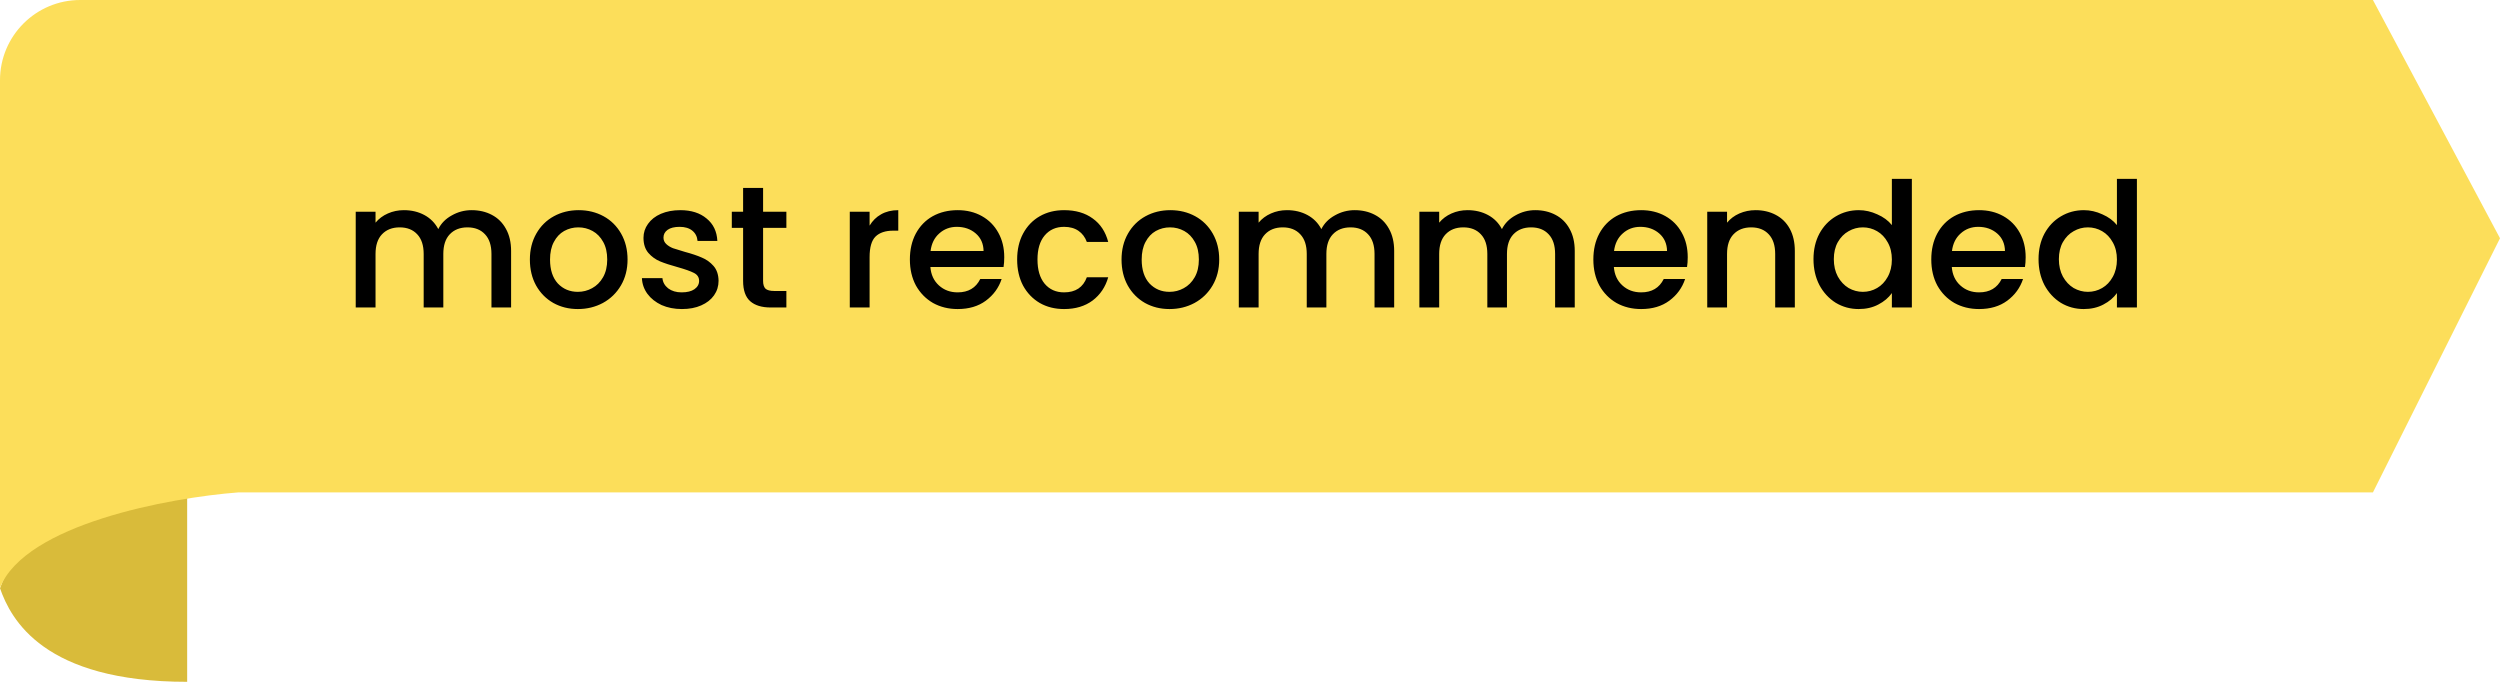 <svg width="187" height="51" viewBox="0 0 187 51" fill="none" xmlns="http://www.w3.org/2000/svg">
<path d="M14 37V51C3.261 51 0.814 46.333 0 44C1.953 38.4 9.525 37 14 37Z" fill="#D9BB3A"/>
<path d="M0 6V43.96C1.901 39.208 12.673 37.228 17.822 36.832H177.495L187 17.822L177.495 0H6C2.686 0 0 2.686 0 6Z" fill="#FCDE5A"/>
<path d="M35.279 15.72C35.842 15.72 36.345 15.837 36.787 16.071C37.237 16.305 37.589 16.652 37.84 17.111C38.1 17.57 38.23 18.125 38.23 18.775V23H36.761V18.996C36.761 18.355 36.6 17.865 36.28 17.527C35.959 17.18 35.522 17.007 34.967 17.007C34.412 17.007 33.97 17.18 33.641 17.527C33.32 17.865 33.16 18.355 33.16 18.996V23H31.691V18.996C31.691 18.355 31.53 17.865 31.21 17.527C30.889 17.18 30.451 17.007 29.897 17.007C29.342 17.007 28.9 17.18 28.571 17.527C28.25 17.865 28.09 18.355 28.09 18.996V23H26.608V15.837H28.09V16.656C28.332 16.361 28.64 16.132 29.013 15.967C29.386 15.802 29.784 15.72 30.209 15.72C30.781 15.72 31.292 15.841 31.743 16.084C32.194 16.327 32.54 16.678 32.783 17.137C32.999 16.704 33.337 16.361 33.797 16.11C34.256 15.85 34.75 15.72 35.279 15.72ZM43.223 23.117C42.547 23.117 41.936 22.965 41.39 22.662C40.844 22.35 40.415 21.917 40.103 21.362C39.791 20.799 39.635 20.149 39.635 19.412C39.635 18.684 39.795 18.038 40.116 17.475C40.436 16.912 40.874 16.478 41.429 16.175C41.983 15.872 42.603 15.72 43.288 15.72C43.972 15.72 44.592 15.872 45.147 16.175C45.701 16.478 46.139 16.912 46.46 17.475C46.78 18.038 46.941 18.684 46.941 19.412C46.941 20.14 46.776 20.786 46.447 21.349C46.117 21.912 45.667 22.35 45.095 22.662C44.531 22.965 43.907 23.117 43.223 23.117ZM43.223 21.83C43.604 21.83 43.959 21.739 44.289 21.557C44.627 21.375 44.9 21.102 45.108 20.738C45.316 20.374 45.42 19.932 45.42 19.412C45.42 18.892 45.32 18.454 45.121 18.099C44.921 17.735 44.657 17.462 44.328 17.28C43.998 17.098 43.643 17.007 43.262 17.007C42.88 17.007 42.525 17.098 42.196 17.28C41.875 17.462 41.619 17.735 41.429 18.099C41.238 18.454 41.143 18.892 41.143 19.412C41.143 20.183 41.338 20.781 41.728 21.206C42.126 21.622 42.625 21.83 43.223 21.83ZM51.006 23.117C50.442 23.117 49.935 23.017 49.485 22.818C49.043 22.61 48.692 22.333 48.432 21.986C48.172 21.631 48.033 21.236 48.016 20.803H49.55C49.576 21.106 49.719 21.362 49.979 21.57C50.247 21.769 50.581 21.869 50.98 21.869C51.396 21.869 51.716 21.791 51.942 21.635C52.176 21.47 52.293 21.262 52.293 21.011C52.293 20.742 52.163 20.543 51.903 20.413C51.651 20.283 51.248 20.14 50.694 19.984C50.156 19.837 49.719 19.694 49.381 19.555C49.043 19.416 48.748 19.204 48.497 18.918C48.254 18.632 48.133 18.255 48.133 17.787C48.133 17.406 48.245 17.059 48.471 16.747C48.696 16.426 49.017 16.175 49.433 15.993C49.857 15.811 50.343 15.72 50.889 15.72C51.703 15.72 52.358 15.928 52.852 16.344C53.354 16.751 53.623 17.31 53.658 18.021H52.176C52.15 17.7 52.02 17.445 51.786 17.254C51.552 17.063 51.235 16.968 50.837 16.968C50.447 16.968 50.148 17.042 49.94 17.189C49.732 17.336 49.628 17.531 49.628 17.774C49.628 17.965 49.697 18.125 49.836 18.255C49.974 18.385 50.143 18.489 50.343 18.567C50.542 18.636 50.837 18.727 51.227 18.84C51.747 18.979 52.171 19.122 52.501 19.269C52.839 19.408 53.129 19.616 53.372 19.893C53.614 20.17 53.74 20.539 53.749 20.998C53.749 21.405 53.636 21.769 53.411 22.09C53.185 22.411 52.865 22.662 52.449 22.844C52.041 23.026 51.56 23.117 51.006 23.117ZM57.079 17.046V21.011C57.079 21.28 57.14 21.475 57.261 21.596C57.391 21.709 57.608 21.765 57.911 21.765H58.821V23H57.651C56.984 23 56.472 22.844 56.117 22.532C55.762 22.22 55.584 21.713 55.584 21.011V17.046H54.739V15.837H55.584V14.056H57.079V15.837H58.821V17.046H57.079ZM65.046 16.877C65.263 16.513 65.549 16.231 65.904 16.032C66.268 15.824 66.697 15.72 67.191 15.72V17.254H66.814C66.233 17.254 65.791 17.401 65.488 17.696C65.193 17.991 65.046 18.502 65.046 19.23V23H63.564V15.837H65.046V16.877ZM75.118 19.243C75.118 19.512 75.101 19.754 75.066 19.971H69.593C69.636 20.543 69.849 21.002 70.23 21.349C70.612 21.696 71.079 21.869 71.634 21.869C72.431 21.869 72.995 21.535 73.324 20.868H74.923C74.707 21.527 74.312 22.068 73.74 22.493C73.177 22.909 72.475 23.117 71.634 23.117C70.95 23.117 70.334 22.965 69.788 22.662C69.251 22.35 68.826 21.917 68.514 21.362C68.211 20.799 68.059 20.149 68.059 19.412C68.059 18.675 68.207 18.03 68.501 17.475C68.805 16.912 69.225 16.478 69.762 16.175C70.308 15.872 70.932 15.72 71.634 15.72C72.31 15.72 72.912 15.867 73.441 16.162C73.97 16.457 74.382 16.873 74.676 17.41C74.971 17.939 75.118 18.55 75.118 19.243ZM73.571 18.775C73.562 18.229 73.368 17.791 72.986 17.462C72.605 17.133 72.132 16.968 71.569 16.968C71.058 16.968 70.62 17.133 70.256 17.462C69.892 17.783 69.675 18.22 69.606 18.775H73.571ZM76.083 19.412C76.083 18.675 76.23 18.03 76.525 17.475C76.828 16.912 77.244 16.478 77.773 16.175C78.301 15.872 78.908 15.72 79.593 15.72C80.459 15.72 81.174 15.928 81.738 16.344C82.31 16.751 82.695 17.336 82.895 18.099H81.296C81.166 17.744 80.958 17.466 80.672 17.267C80.386 17.068 80.026 16.968 79.593 16.968C78.986 16.968 78.501 17.185 78.137 17.618C77.781 18.043 77.604 18.641 77.604 19.412C77.604 20.183 77.781 20.786 78.137 21.219C78.501 21.652 78.986 21.869 79.593 21.869C80.451 21.869 81.018 21.492 81.296 20.738H82.895C82.687 21.466 82.297 22.047 81.725 22.48C81.153 22.905 80.442 23.117 79.593 23.117C78.908 23.117 78.301 22.965 77.773 22.662C77.244 22.35 76.828 21.917 76.525 21.362C76.23 20.799 76.083 20.149 76.083 19.412ZM87.478 23.117C86.802 23.117 86.192 22.965 85.645 22.662C85.1 22.35 84.671 21.917 84.359 21.362C84.046 20.799 83.891 20.149 83.891 19.412C83.891 18.684 84.051 18.038 84.371 17.475C84.692 16.912 85.13 16.478 85.684 16.175C86.239 15.872 86.859 15.72 87.543 15.72C88.228 15.72 88.848 15.872 89.403 16.175C89.957 16.478 90.395 16.912 90.716 17.475C91.036 18.038 91.197 18.684 91.197 19.412C91.197 20.14 91.032 20.786 90.703 21.349C90.373 21.912 89.922 22.35 89.35 22.662C88.787 22.965 88.163 23.117 87.478 23.117ZM87.478 21.83C87.86 21.83 88.215 21.739 88.544 21.557C88.882 21.375 89.156 21.102 89.364 20.738C89.572 20.374 89.675 19.932 89.675 19.412C89.675 18.892 89.576 18.454 89.376 18.099C89.177 17.735 88.913 17.462 88.584 17.28C88.254 17.098 87.899 17.007 87.517 17.007C87.136 17.007 86.781 17.098 86.451 17.28C86.131 17.462 85.875 17.735 85.684 18.099C85.494 18.454 85.398 18.892 85.398 19.412C85.398 20.183 85.594 20.781 85.984 21.206C86.382 21.622 86.88 21.83 87.478 21.83ZM101.333 15.72C101.896 15.72 102.399 15.837 102.841 16.071C103.291 16.305 103.642 16.652 103.894 17.111C104.154 17.57 104.284 18.125 104.284 18.775V23H102.815V18.996C102.815 18.355 102.654 17.865 102.334 17.527C102.013 17.18 101.575 17.007 101.021 17.007C100.466 17.007 100.024 17.18 99.695 17.527C99.374 17.865 99.213 18.355 99.213 18.996V23H97.745V18.996C97.745 18.355 97.584 17.865 97.263 17.527C96.943 17.18 96.505 17.007 95.951 17.007C95.396 17.007 94.954 17.18 94.624 17.527C94.304 17.865 94.144 18.355 94.144 18.996V23H92.662V15.837H94.144V16.656C94.386 16.361 94.694 16.132 95.067 15.967C95.439 15.802 95.838 15.72 96.263 15.72C96.835 15.72 97.346 15.841 97.796 16.084C98.247 16.327 98.594 16.678 98.837 17.137C99.053 16.704 99.391 16.361 99.85 16.11C100.31 15.85 100.804 15.72 101.333 15.72ZM114.84 15.72C115.404 15.72 115.906 15.837 116.348 16.071C116.799 16.305 117.15 16.652 117.401 17.111C117.661 17.57 117.791 18.125 117.791 18.775V23H116.322V18.996C116.322 18.355 116.162 17.865 115.841 17.527C115.521 17.18 115.083 17.007 114.528 17.007C113.974 17.007 113.532 17.18 113.202 17.527C112.882 17.865 112.721 18.355 112.721 18.996V23H111.252V18.996C111.252 18.355 111.092 17.865 110.771 17.527C110.451 17.18 110.013 17.007 109.458 17.007C108.904 17.007 108.462 17.18 108.132 17.527C107.812 17.865 107.651 18.355 107.651 18.996V23H106.169V15.837H107.651V16.656C107.894 16.361 108.202 16.132 108.574 15.967C108.947 15.802 109.346 15.72 109.77 15.72C110.342 15.72 110.854 15.841 111.304 16.084C111.755 16.327 112.102 16.678 112.344 17.137C112.561 16.704 112.899 16.361 113.358 16.11C113.818 15.85 114.312 15.72 114.84 15.72ZM126.242 19.243C126.242 19.512 126.225 19.754 126.19 19.971H120.717C120.76 20.543 120.973 21.002 121.354 21.349C121.735 21.696 122.203 21.869 122.758 21.869C123.555 21.869 124.119 21.535 124.448 20.868H126.047C125.83 21.527 125.436 22.068 124.864 22.493C124.301 22.909 123.599 23.117 122.758 23.117C122.073 23.117 121.458 22.965 120.912 22.662C120.375 22.35 119.95 21.917 119.638 21.362C119.335 20.799 119.183 20.149 119.183 19.412C119.183 18.675 119.33 18.03 119.625 17.475C119.928 16.912 120.349 16.478 120.886 16.175C121.432 15.872 122.056 15.72 122.758 15.72C123.434 15.72 124.036 15.867 124.565 16.162C125.094 16.457 125.505 16.873 125.8 17.41C126.095 17.939 126.242 18.55 126.242 19.243ZM124.695 18.775C124.686 18.229 124.491 17.791 124.11 17.462C123.729 17.133 123.256 16.968 122.693 16.968C122.182 16.968 121.744 17.133 121.38 17.462C121.016 17.783 120.799 18.22 120.73 18.775H124.695ZM131.315 15.72C131.878 15.72 132.381 15.837 132.823 16.071C133.273 16.305 133.624 16.652 133.876 17.111C134.127 17.57 134.253 18.125 134.253 18.775V23H132.784V18.996C132.784 18.355 132.623 17.865 132.303 17.527C131.982 17.18 131.544 17.007 130.99 17.007C130.435 17.007 129.993 17.18 129.664 17.527C129.343 17.865 129.183 18.355 129.183 18.996V23H127.701V15.837H129.183V16.656C129.425 16.361 129.733 16.132 130.106 15.967C130.487 15.802 130.89 15.72 131.315 15.72ZM135.649 19.386C135.649 18.667 135.796 18.03 136.091 17.475C136.394 16.92 136.802 16.491 137.313 16.188C137.833 15.876 138.409 15.72 139.042 15.72C139.51 15.72 139.969 15.824 140.42 16.032C140.879 16.231 141.243 16.5 141.512 16.838V13.38H143.007V23H141.512V21.921C141.269 22.268 140.931 22.554 140.498 22.779C140.073 23.004 139.584 23.117 139.029 23.117C138.405 23.117 137.833 22.961 137.313 22.649C136.802 22.328 136.394 21.886 136.091 21.323C135.796 20.751 135.649 20.105 135.649 19.386ZM141.512 19.412C141.512 18.918 141.408 18.489 141.2 18.125C141.001 17.761 140.736 17.484 140.407 17.293C140.078 17.102 139.722 17.007 139.341 17.007C138.96 17.007 138.604 17.102 138.275 17.293C137.946 17.475 137.677 17.748 137.469 18.112C137.27 18.467 137.17 18.892 137.17 19.386C137.17 19.88 137.27 20.313 137.469 20.686C137.677 21.059 137.946 21.345 138.275 21.544C138.613 21.735 138.968 21.83 139.341 21.83C139.722 21.83 140.078 21.735 140.407 21.544C140.736 21.353 141.001 21.076 141.2 20.712C141.408 20.339 141.512 19.906 141.512 19.412ZM151.519 19.243C151.519 19.512 151.501 19.754 151.467 19.971H145.994C146.037 20.543 146.249 21.002 146.631 21.349C147.012 21.696 147.48 21.869 148.035 21.869C148.832 21.869 149.395 21.535 149.725 20.868H151.324C151.107 21.527 150.713 22.068 150.141 22.493C149.577 22.909 148.875 23.117 148.035 23.117C147.35 23.117 146.735 22.965 146.189 22.662C145.651 22.35 145.227 21.917 144.915 21.362C144.611 20.799 144.46 20.149 144.46 19.412C144.46 18.675 144.607 18.03 144.902 17.475C145.205 16.912 145.625 16.478 146.163 16.175C146.709 15.872 147.333 15.72 148.035 15.72C148.711 15.72 149.313 15.867 149.842 16.162C150.37 16.457 150.782 16.873 151.077 17.41C151.371 17.939 151.519 18.55 151.519 19.243ZM149.972 18.775C149.963 18.229 149.768 17.791 149.387 17.462C149.005 17.133 148.533 16.968 147.97 16.968C147.458 16.968 147.021 17.133 146.657 17.462C146.293 17.783 146.076 18.22 146.007 18.775H149.972ZM152.483 19.386C152.483 18.667 152.63 18.03 152.925 17.475C153.228 16.92 153.636 16.491 154.147 16.188C154.667 15.876 155.243 15.72 155.876 15.72C156.344 15.72 156.803 15.824 157.254 16.032C157.713 16.231 158.077 16.5 158.346 16.838V13.38H159.841V23H158.346V21.921C158.103 22.268 157.765 22.554 157.332 22.779C156.907 23.004 156.418 23.117 155.863 23.117C155.239 23.117 154.667 22.961 154.147 22.649C153.636 22.328 153.228 21.886 152.925 21.323C152.63 20.751 152.483 20.105 152.483 19.386ZM158.346 19.412C158.346 18.918 158.242 18.489 158.034 18.125C157.835 17.761 157.57 17.484 157.241 17.293C156.912 17.102 156.556 17.007 156.175 17.007C155.794 17.007 155.438 17.102 155.109 17.293C154.78 17.475 154.511 17.748 154.303 18.112C154.104 18.467 154.004 18.892 154.004 19.386C154.004 19.88 154.104 20.313 154.303 20.686C154.511 21.059 154.78 21.345 155.109 21.544C155.447 21.735 155.802 21.83 156.175 21.83C156.556 21.83 156.912 21.735 157.241 21.544C157.57 21.353 157.835 21.076 158.034 20.712C158.242 20.339 158.346 19.906 158.346 19.412Z" fill="black"/>
</svg>
